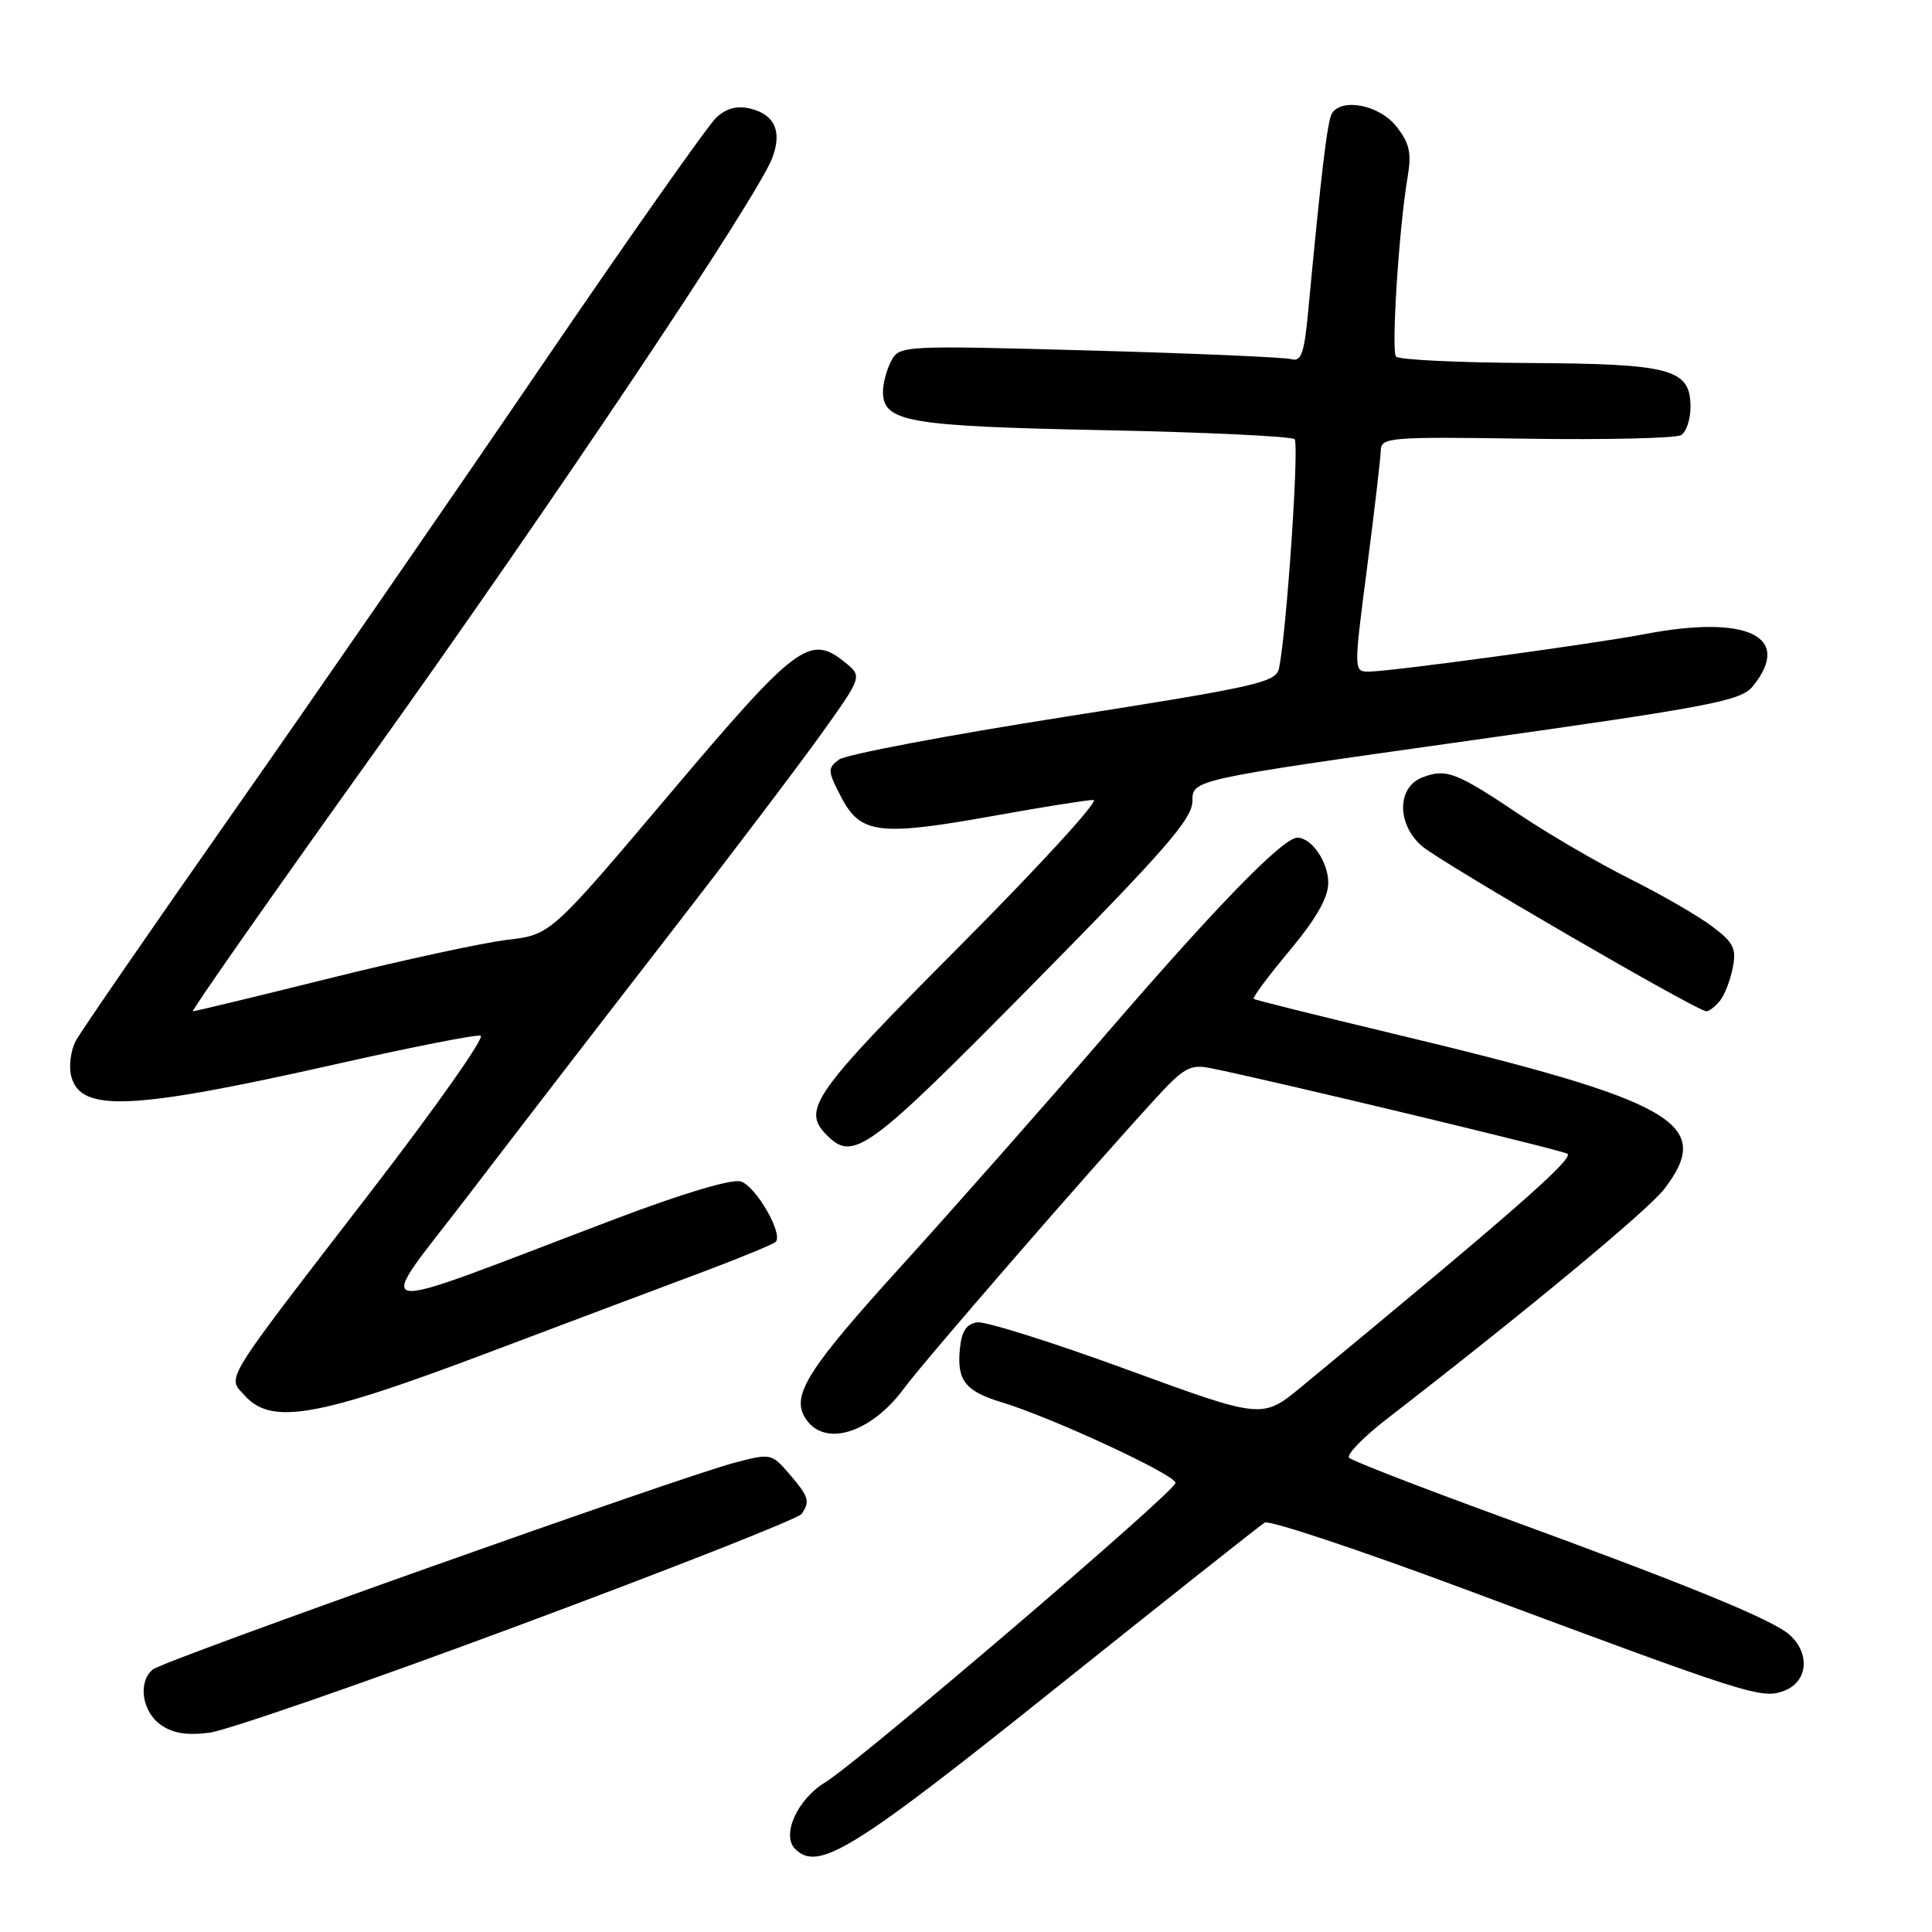 <?xml version="1.0" encoding="UTF-8" standalone="no"?>
<!DOCTYPE svg PUBLIC "-//W3C//DTD SVG 1.1//EN" "http://www.w3.org/Graphics/SVG/1.1/DTD/svg11.dtd" >
<svg xmlns="http://www.w3.org/2000/svg" xmlns:xlink="http://www.w3.org/1999/xlink" version="1.1" viewBox="0 0 256 256">
 <g >
 <path fill="currentColor"
d=" M 139.81 223.75 C 154.49 212.01 166.99 202.11 167.58 201.75 C 168.17 201.39 180.10 205.36 194.08 210.57 C 232.05 224.73 233.43 225.17 236.43 224.03 C 239.53 222.85 239.90 219.12 237.15 216.64 C 234.92 214.62 223.78 210.06 198.50 200.83 C 188.05 197.01 179.17 193.57 178.77 193.17 C 178.37 192.77 180.62 190.45 183.77 188.01 C 202.24 173.73 218.41 160.33 220.54 157.53 C 227.18 148.84 222.09 145.93 184.50 136.94 C 174.60 134.57 166.33 132.51 166.13 132.36 C 165.92 132.21 168.06 129.33 170.88 125.96 C 174.40 121.74 176.00 118.94 176.00 116.98 C 176.00 114.21 173.80 111.00 171.91 111.00 C 170.02 111.00 161.40 119.83 146.83 136.71 C 138.66 146.18 126.35 160.13 119.47 167.71 C 106.98 181.47 104.82 184.89 106.70 187.90 C 109.18 191.85 115.39 189.96 119.83 183.91 C 122.44 180.37 143.74 155.81 152.93 145.76 C 156.86 141.45 157.69 140.99 160.43 141.54 C 168.36 143.13 206.63 152.31 207.67 152.87 C 208.70 153.42 200.51 160.59 172.43 183.77 C 167.26 188.03 167.26 188.03 149.38 181.49 C 139.55 177.89 130.60 175.07 129.50 175.22 C 128.04 175.42 127.41 176.39 127.18 178.82 C 126.79 182.92 127.93 184.36 132.74 185.81 C 139.43 187.84 155.87 195.47 155.76 196.50 C 155.63 197.72 113.79 233.47 109.33 236.18 C 105.67 238.40 103.53 243.12 105.34 244.97 C 108.37 248.07 112.94 245.25 139.81 223.75 Z  M 68.76 215.37 C 88.97 207.85 105.83 201.21 106.23 200.60 C 107.36 198.91 107.18 198.33 104.60 195.32 C 102.24 192.58 102.11 192.56 97.35 193.81 C 89.99 195.75 21.68 220.03 20.25 221.21 C 18.26 222.85 18.80 226.74 21.25 228.51 C 22.86 229.67 24.72 229.98 27.76 229.59 C 30.11 229.28 48.56 222.89 68.76 215.37 Z  M 64.30 179.38 C 75.41 175.19 88.48 170.27 93.35 168.45 C 98.22 166.62 102.46 164.87 102.78 164.55 C 103.82 163.52 100.17 157.19 98.17 156.55 C 96.98 156.18 90.44 158.13 81.36 161.58 C 47.17 174.55 49.40 174.94 62.17 158.24 C 68.36 150.13 80.24 134.72 88.55 124.00 C 96.86 113.28 106.05 101.15 108.96 97.06 C 114.26 89.63 114.26 89.63 111.96 87.76 C 107.30 83.99 105.57 85.29 88.76 105.18 C 72.97 123.86 72.97 123.86 67.24 124.53 C 64.08 124.90 53.53 127.18 43.79 129.60 C 34.05 132.02 25.85 134.00 25.56 134.00 C 25.28 134.00 35.92 118.81 49.20 100.25 C 72.91 67.12 100.37 26.13 102.33 20.93 C 103.65 17.45 102.67 15.21 99.50 14.41 C 97.72 13.96 96.31 14.32 94.95 15.54 C 93.87 16.52 83.45 31.32 71.80 48.41 C 60.16 65.51 41.77 92.13 30.94 107.58 C 20.11 123.02 10.71 136.67 10.04 137.92 C 9.38 139.17 9.10 141.26 9.43 142.58 C 10.65 147.42 17.37 147.12 44.50 141.01 C 54.40 138.78 63.03 137.07 63.68 137.23 C 64.33 137.38 57.80 146.65 49.18 157.84 C 29.20 183.77 30.08 182.33 32.44 184.93 C 35.98 188.85 41.98 187.80 64.30 179.38 Z  M 136.75 130.51 C 154.36 112.67 158.00 108.50 158.00 106.14 C 158.00 103.31 158.00 103.31 194.25 98.20 C 226.79 93.62 230.68 92.87 232.25 90.94 C 237.61 84.33 231.53 81.41 217.89 84.03 C 211.22 85.31 184.25 88.98 181.43 88.99 C 179.36 89.00 179.36 89.00 181.14 75.25 C 182.12 67.69 182.94 60.68 182.96 59.67 C 183.00 57.95 184.18 57.86 202.26 58.13 C 212.85 58.29 222.08 58.07 222.76 57.65 C 223.44 57.23 224.00 55.57 224.00 53.96 C 224.00 48.88 221.55 48.21 202.55 48.10 C 193.23 48.05 185.33 47.67 184.98 47.25 C 184.33 46.45 185.37 30.22 186.51 23.50 C 187.06 20.25 186.78 18.98 185.02 16.75 C 182.80 13.92 177.79 12.92 176.48 15.04 C 175.89 15.98 175.05 23.03 173.34 41.27 C 172.82 46.83 172.42 47.96 171.10 47.59 C 170.22 47.34 158.18 46.82 144.35 46.44 C 119.64 45.76 119.18 45.79 118.10 47.81 C 117.50 48.94 117.00 50.78 117.00 51.90 C 117.00 55.91 120.21 56.47 146.17 57.00 C 159.74 57.27 171.15 57.82 171.54 58.20 C 172.17 58.84 170.49 83.65 169.48 88.55 C 169.10 90.42 166.65 90.97 140.93 95.01 C 125.46 97.44 112.05 99.98 111.15 100.66 C 109.63 101.79 109.66 102.18 111.50 105.69 C 114.05 110.54 116.55 110.83 131.97 108.05 C 138.23 106.92 144.04 106.00 144.89 106.00 C 145.74 106.00 137.79 114.69 127.22 125.31 C 107.65 144.97 106.19 147.05 109.57 150.43 C 113.10 153.95 114.98 152.57 136.75 130.51 Z  M 227.87 132.65 C 228.49 131.91 229.26 129.95 229.59 128.28 C 230.11 125.68 229.73 124.90 226.85 122.74 C 225.01 121.35 220.12 118.53 216.00 116.47 C 211.88 114.41 205.35 110.61 201.50 108.04 C 192.94 102.30 191.65 101.80 188.49 103.00 C 185.10 104.29 185.05 109.19 188.41 112.11 C 190.85 114.23 224.88 134.00 226.10 134.00 C 226.46 134.00 227.26 133.39 227.87 132.65 Z "/>
</g>
</svg>